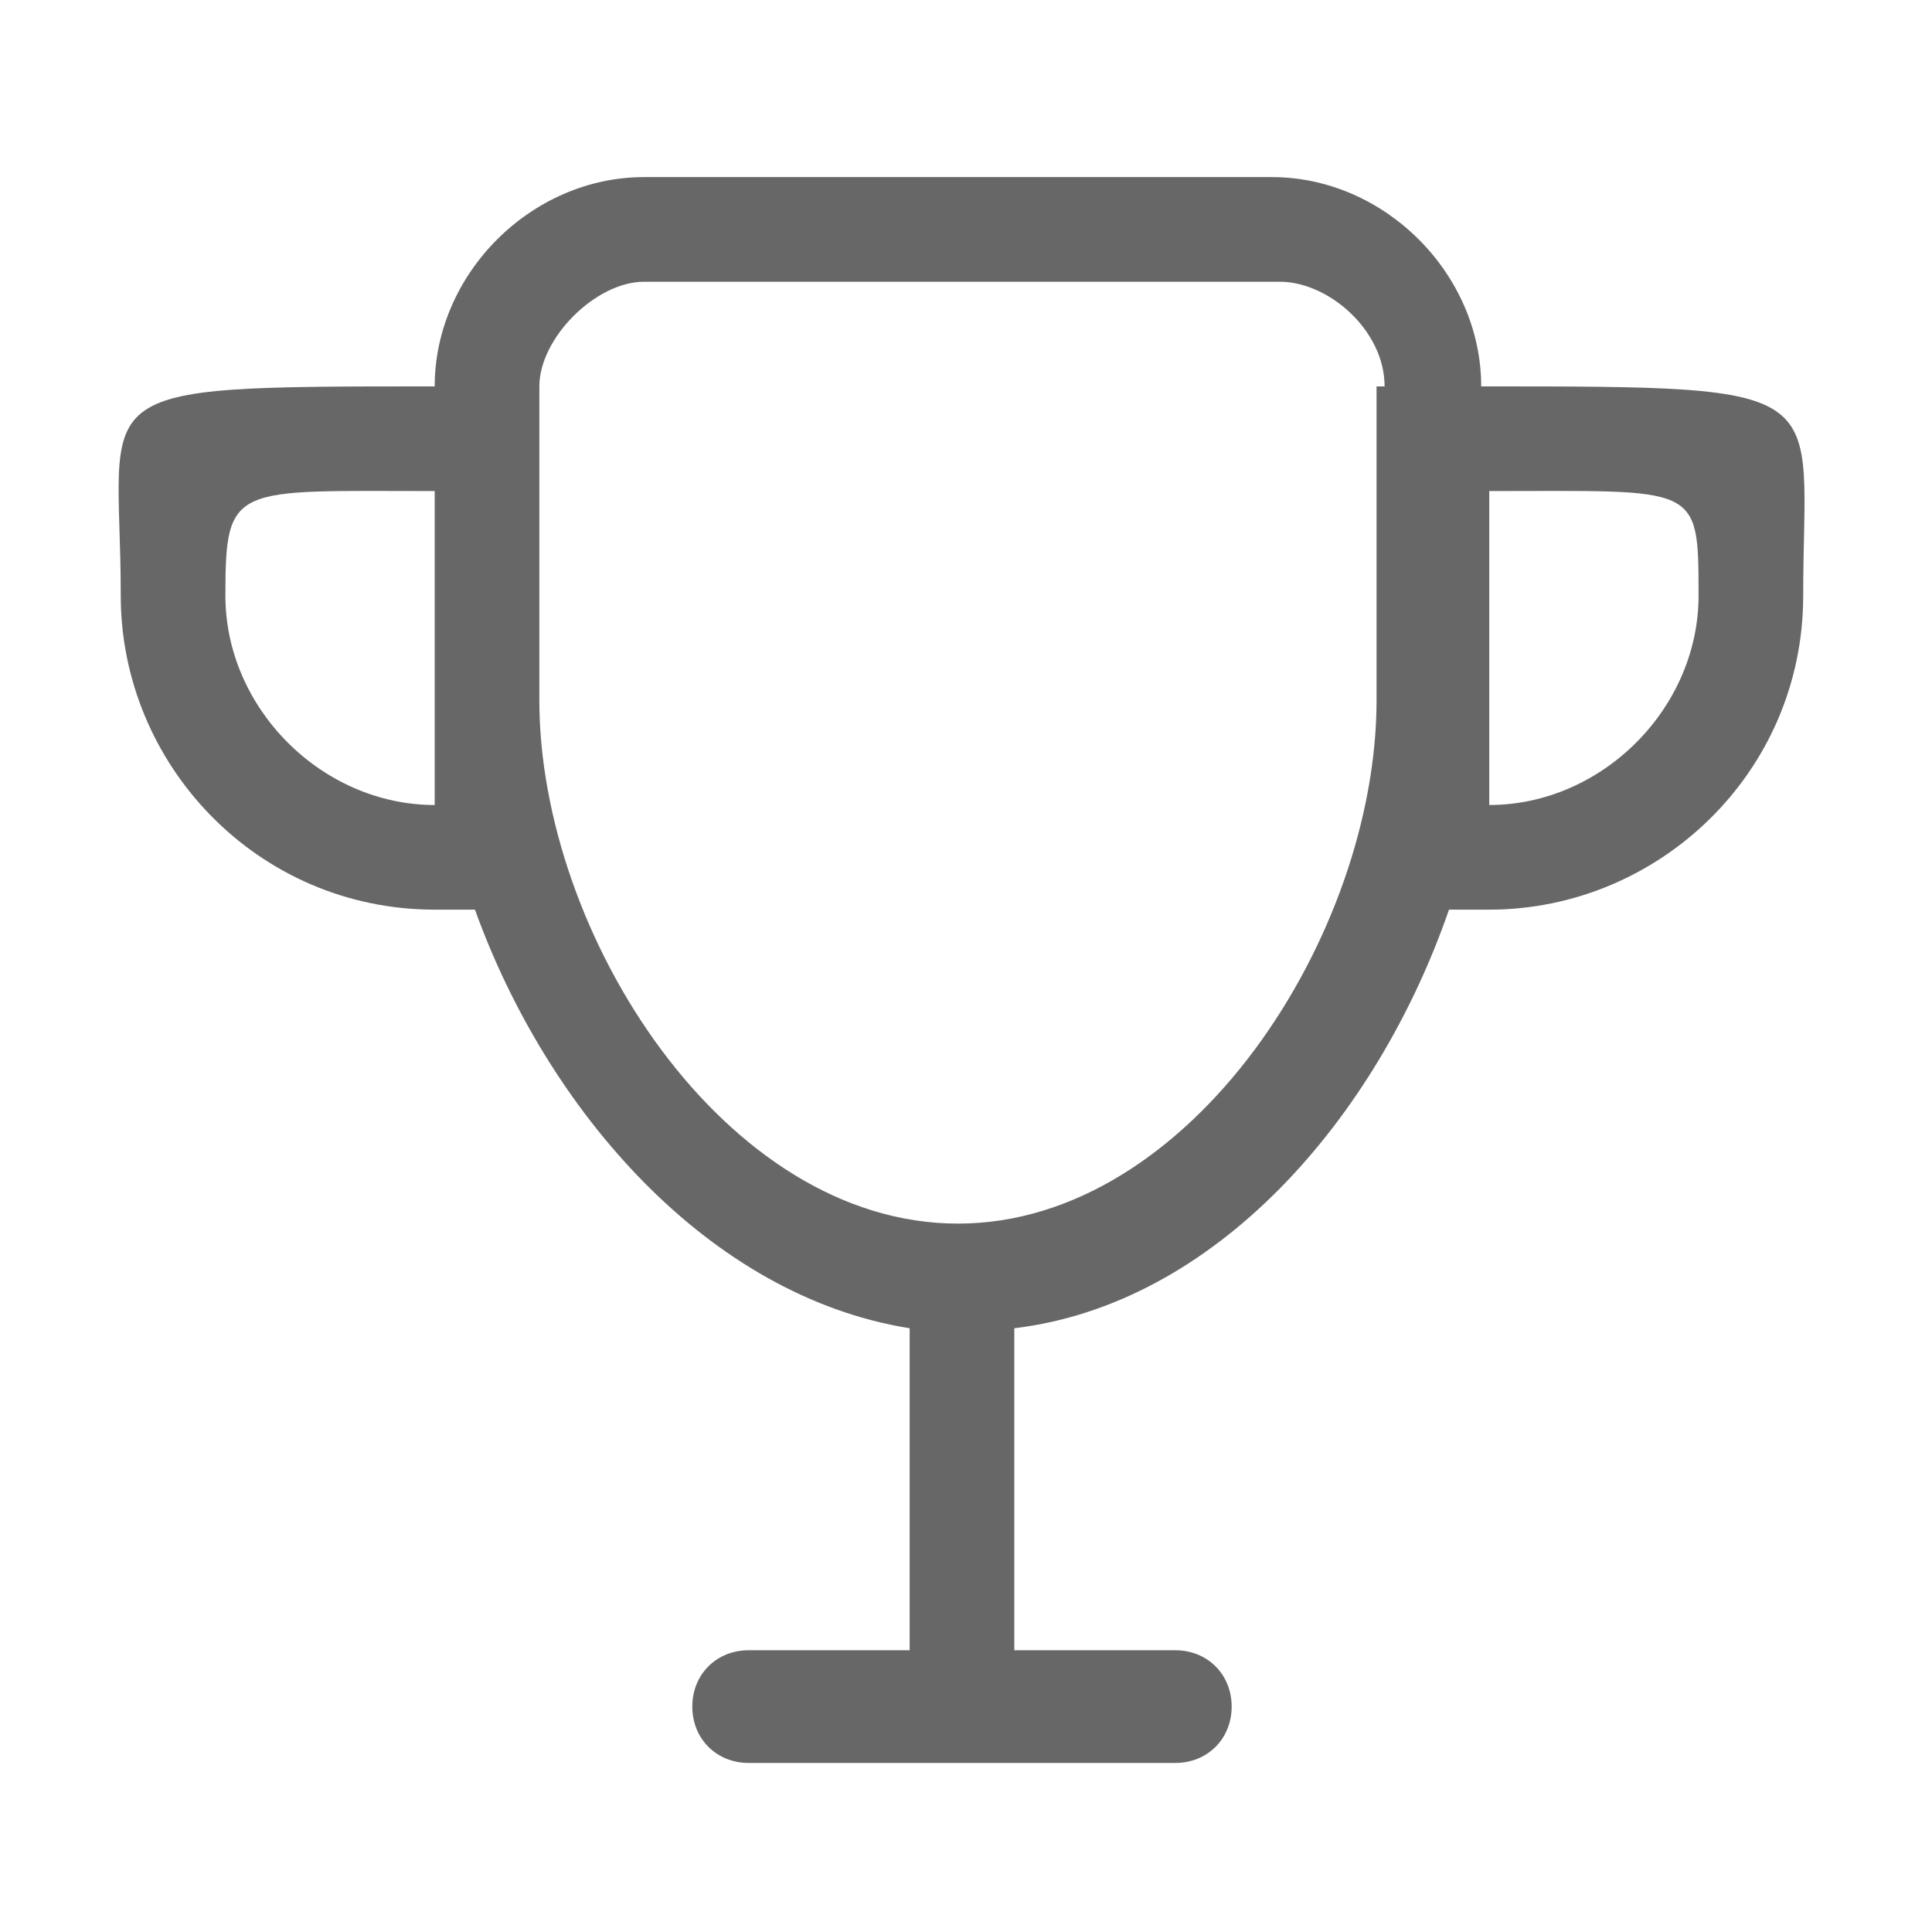 <?xml version="1.0" encoding="utf-8"?>
<!-- Generator: Adobe Illustrator 21.1.0, SVG Export Plug-In . SVG Version: 6.00 Build 0)  -->
<svg version="1.1" id="Layer_1" xmlns="http://www.w3.org/2000/svg" xmlns:xlink="http://www.w3.org/1999/xlink" x="0px" y="0px"
	 viewBox="0 0 24 24" style="enable-background:new 0 0 24 24;" xml:space="preserve">
<style type="text/css">
	.st0{display:none;}
	.st1{display:inline;}
	.st2{fill:#FFFFFF;}
	.st3{fill-rule:evenodd;clip-rule:evenodd;fill:#676767;}
</style>
<g id="Layer_2" class="st0">
	<g class="st1">
		<rect class="st2" width="24" height="24"/>
	</g>
</g>
<path class="st3" d="M22.4,7.4c0,2.2-1.8,3.9-3.9,3.9c-0.2,0-0.3,0-0.5,0c-0.9,2.6-2.9,4.9-5.4,5.2v4h2c0.4,0,0.7,0.3,0.7,0.7
	c0,0.4-0.3,0.7-0.7,0.7H9.3c-0.4,0-0.7-0.3-0.7-0.7c0-0.4,0.3-0.7,0.7-0.7h2v-4c-2.5-0.4-4.5-2.7-5.4-5.2c-0.2,0-0.3,0-0.5,0
	c-2.2,0-3.9-1.8-3.9-3.9c0-2.6-0.6-2.6,3.9-2.6c0-1.4,1.2-2.6,2.6-2.6h7.8c1.4,0,2.6,1.2,2.6,2.6C22.9,4.8,22.4,4.8,22.4,7.4z
	 M5.4,6.1C2.9,6.1,2.8,6,2.8,7.4S4,10,5.4,10V6.1z M17.2,4.8c0-0.7-0.7-1.3-1.3-1.3H8c-0.6,0-1.3,0.7-1.3,1.3v3.9
	c0,2.9,2.3,6.5,5.2,6.5c2.9,0,5.2-3.6,5.2-6.5V4.8z M18.5,6.1V10c1.4,0,2.6-1.2,2.6-2.6S21.1,6.1,18.5,6.1z"/>
</svg>
